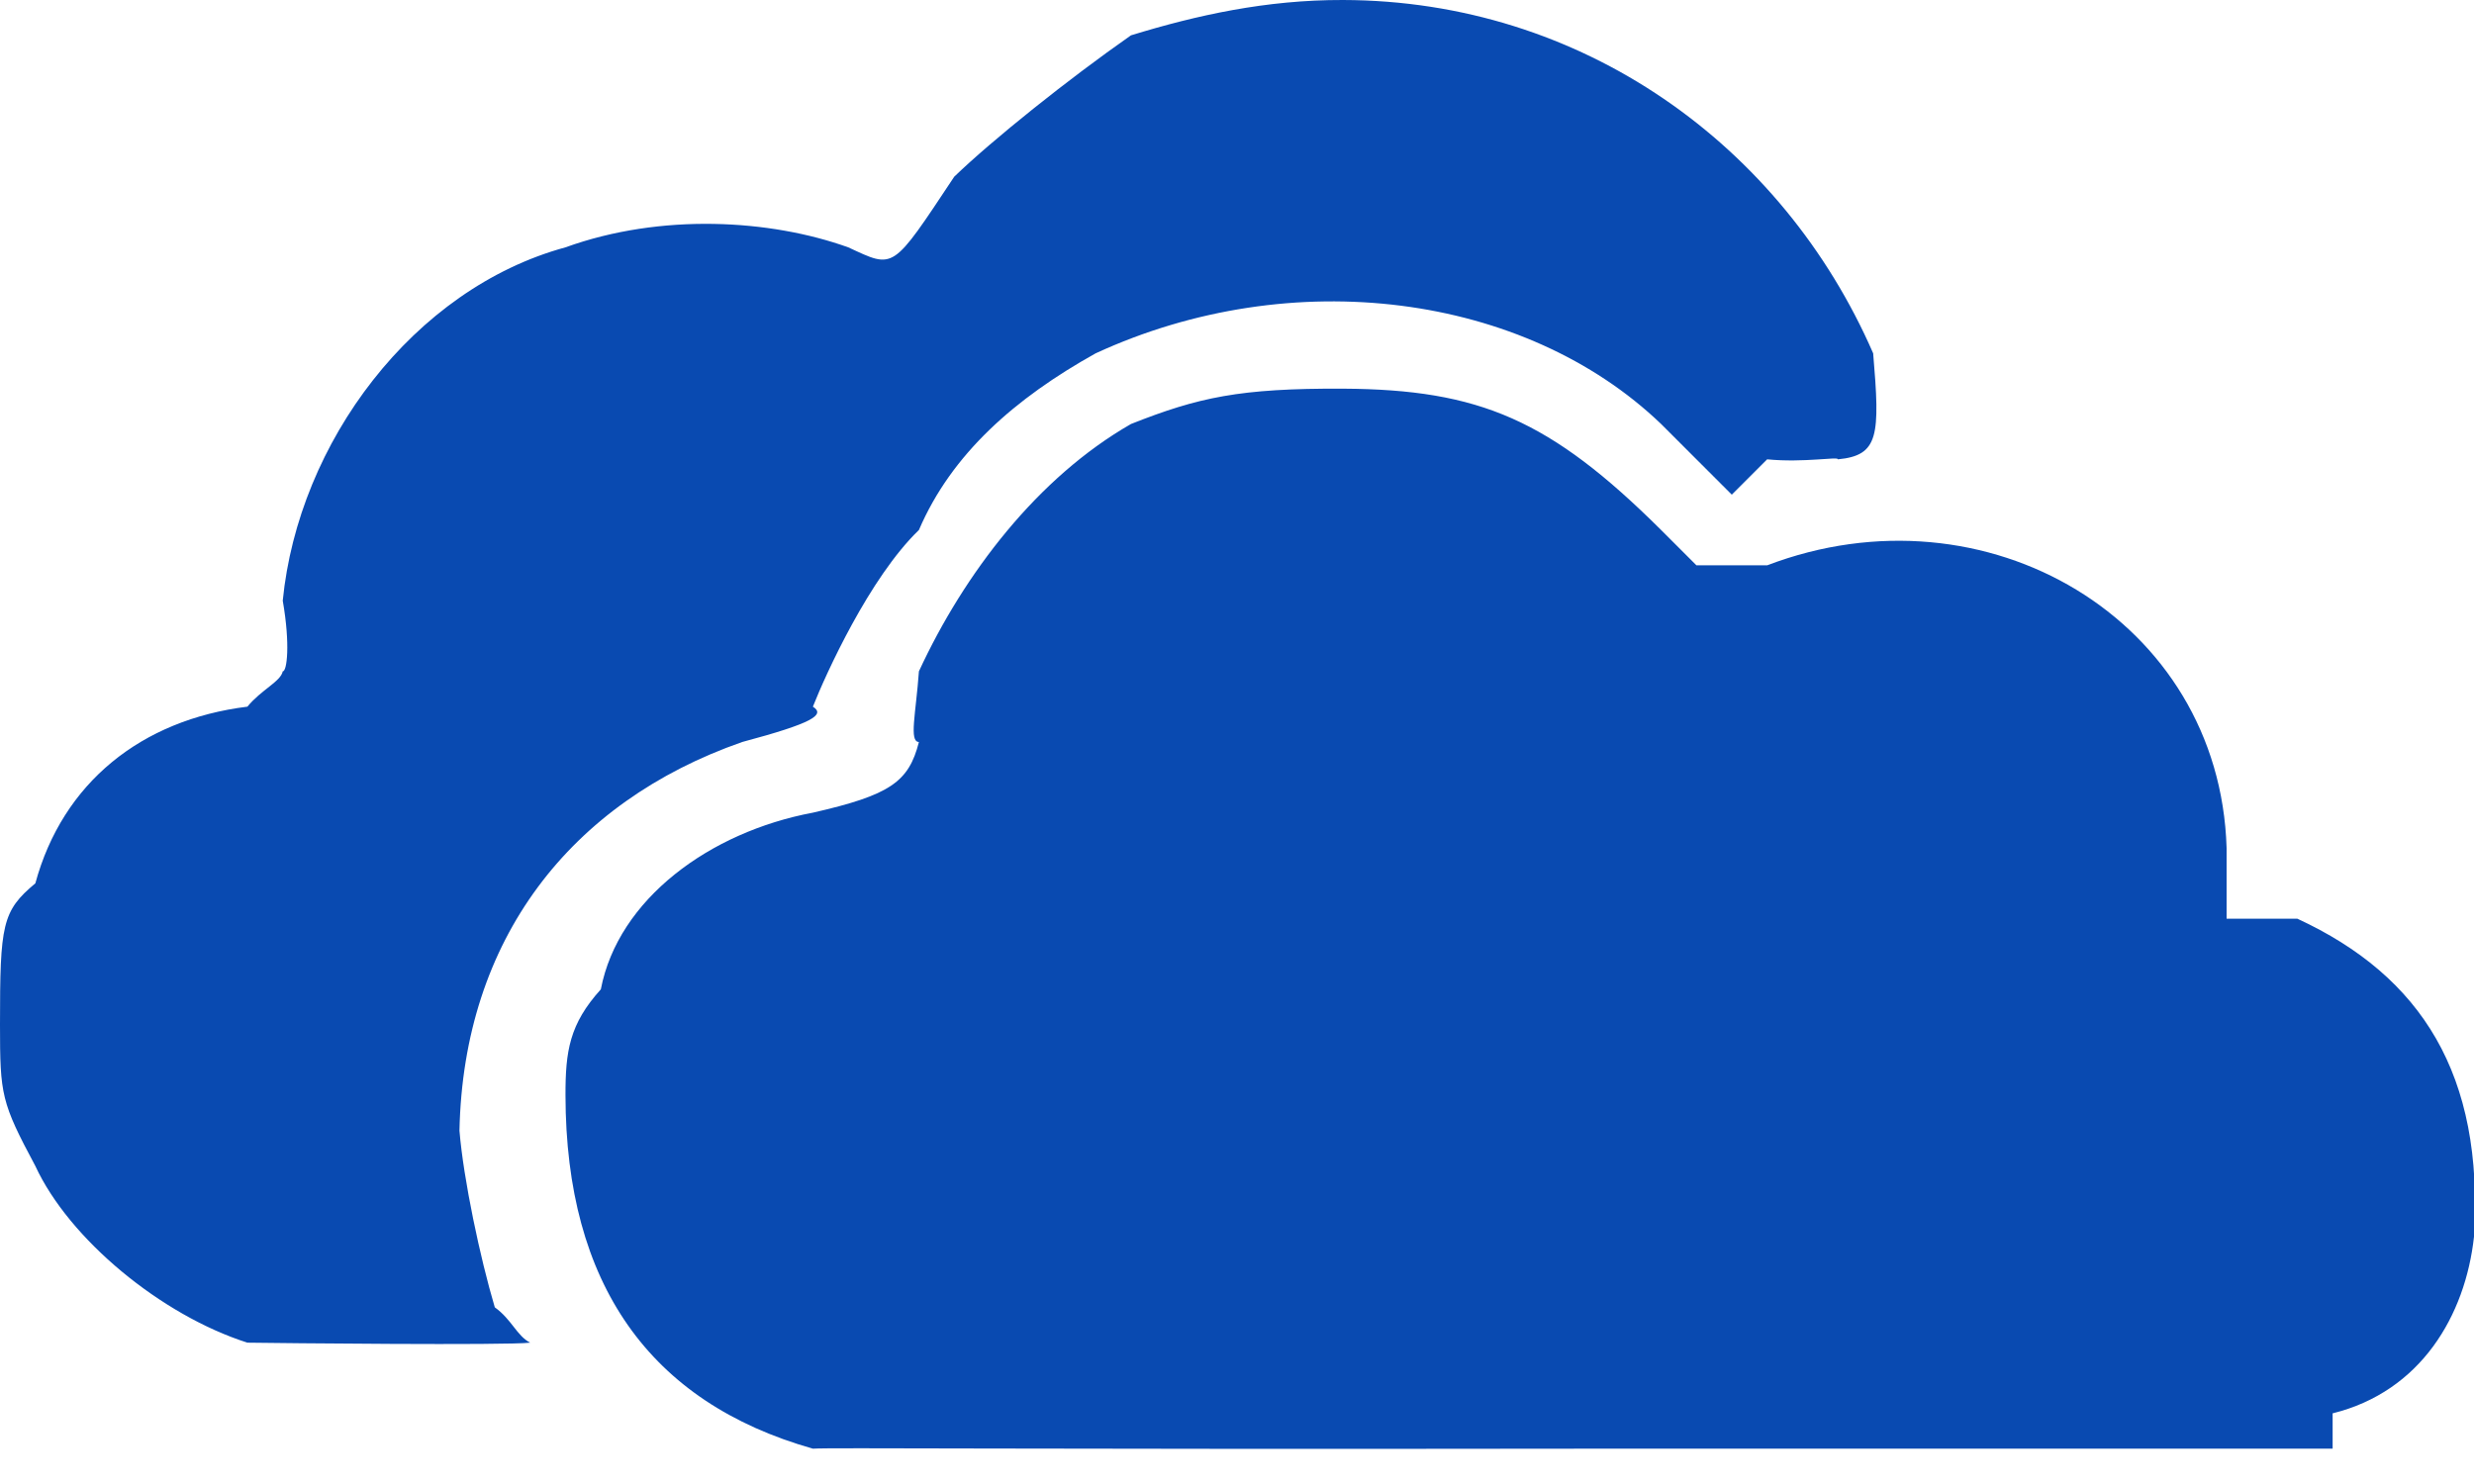 <?xml version="1.0" encoding="UTF-8" standalone="no"?>
<svg width="70px" height="42px" viewBox="0 0 70 42" version="1.1" xmlns="http://www.w3.org/2000/svg" xmlns:xlink="http://www.w3.org/1999/xlink" xmlns:sketch="http://www.bohemiancoding.com/sketch/ns">
    <!-- Generator: Sketch 3.4.4 (17249) - http://www.bohemiancoding.com/sketch -->
    <title>one-drive</title>
    <desc>Created with Sketch.</desc>
    <defs></defs>
    <g id="Page-34" stroke="none" stroke-width="1" fill="none" fill-rule="evenodd" sketch:type="MSPage">
        <g id="Index" sketch:type="MSArtboardGroup" transform="translate(-986, -417)" fill="#094AB1">
            <g id="one-drive" sketch:type="MSLayerGroup" transform="translate(986, 417)">
                <path d="M23,41 C18.371,39.69 16.008,36.328 16,31 C15.998,29.746 16.113,28.982 17,28 C17.492,25.443 20.084,23.546 23,23 C25.192,22.5 25.714,22.127 26,21 C25.714,20.993 25.916,20.187 26,19 C27.285,16.223 29.361,13.514 32,12 C33.902,11.247 35.075,10.986 38,11 C41.874,11.022 43.864,11.884 47,15 L48,16 L50,16 C56.189,13.638 62.807,17.536 63,24 L63,26 L65,26 C68.527,27.63 70.281,30.43 70,35 C69.755,37.236 68.493,39.384 66,40 L66,41 L45,41 C28.601,41.023 23.497,40.966 23,41 L23,41 L23,41 Z M7,38 C4.558,37.222 1.952,35.065 1,33 C0.037,31.199 0,30.993 0,29 C0,26.163 0.059,25.785 1,25 C1.774,22.151 4.003,20.37 7,20 C7.389,19.523 7.944,19.288 8,19 C8.119,19.007 8.217,18.243 8,17 C8.443,12.517 11.701,8.172 16,7 C18.707,6.023 21.795,6.209 24,7 C25.316,7.607 25.22,7.68 27,5 C28.073,3.965 30.215,2.248 32,1 C33.861,0.429 35.829,-0.006 38,0 C44.761,0.016 50.431,4.102 53,10 C53.197,12.331 53.164,12.89 52,13 C52.029,12.913 51.041,13.102 50,13 L49,14 L47,12 C43.143,8.302 36.558,7.436 31,10 C28.722,11.271 26.925,12.843 26,15 C24.6,16.352 23.366,19.076 23,20 C23.366,20.232 22.975,20.472 21,21 C16.131,22.701 13.112,26.592 13,32 C13.114,33.382 13.584,35.6 14,37 C14.483,37.348 14.62,37.803 15,38 C14.342,38.08 7.907,38.013 7,38 L7,38 L7,38 Z" id="path4256" sketch:type="MSShapeGroup"></path>
            </g>
        </g>
    </g>
</svg>